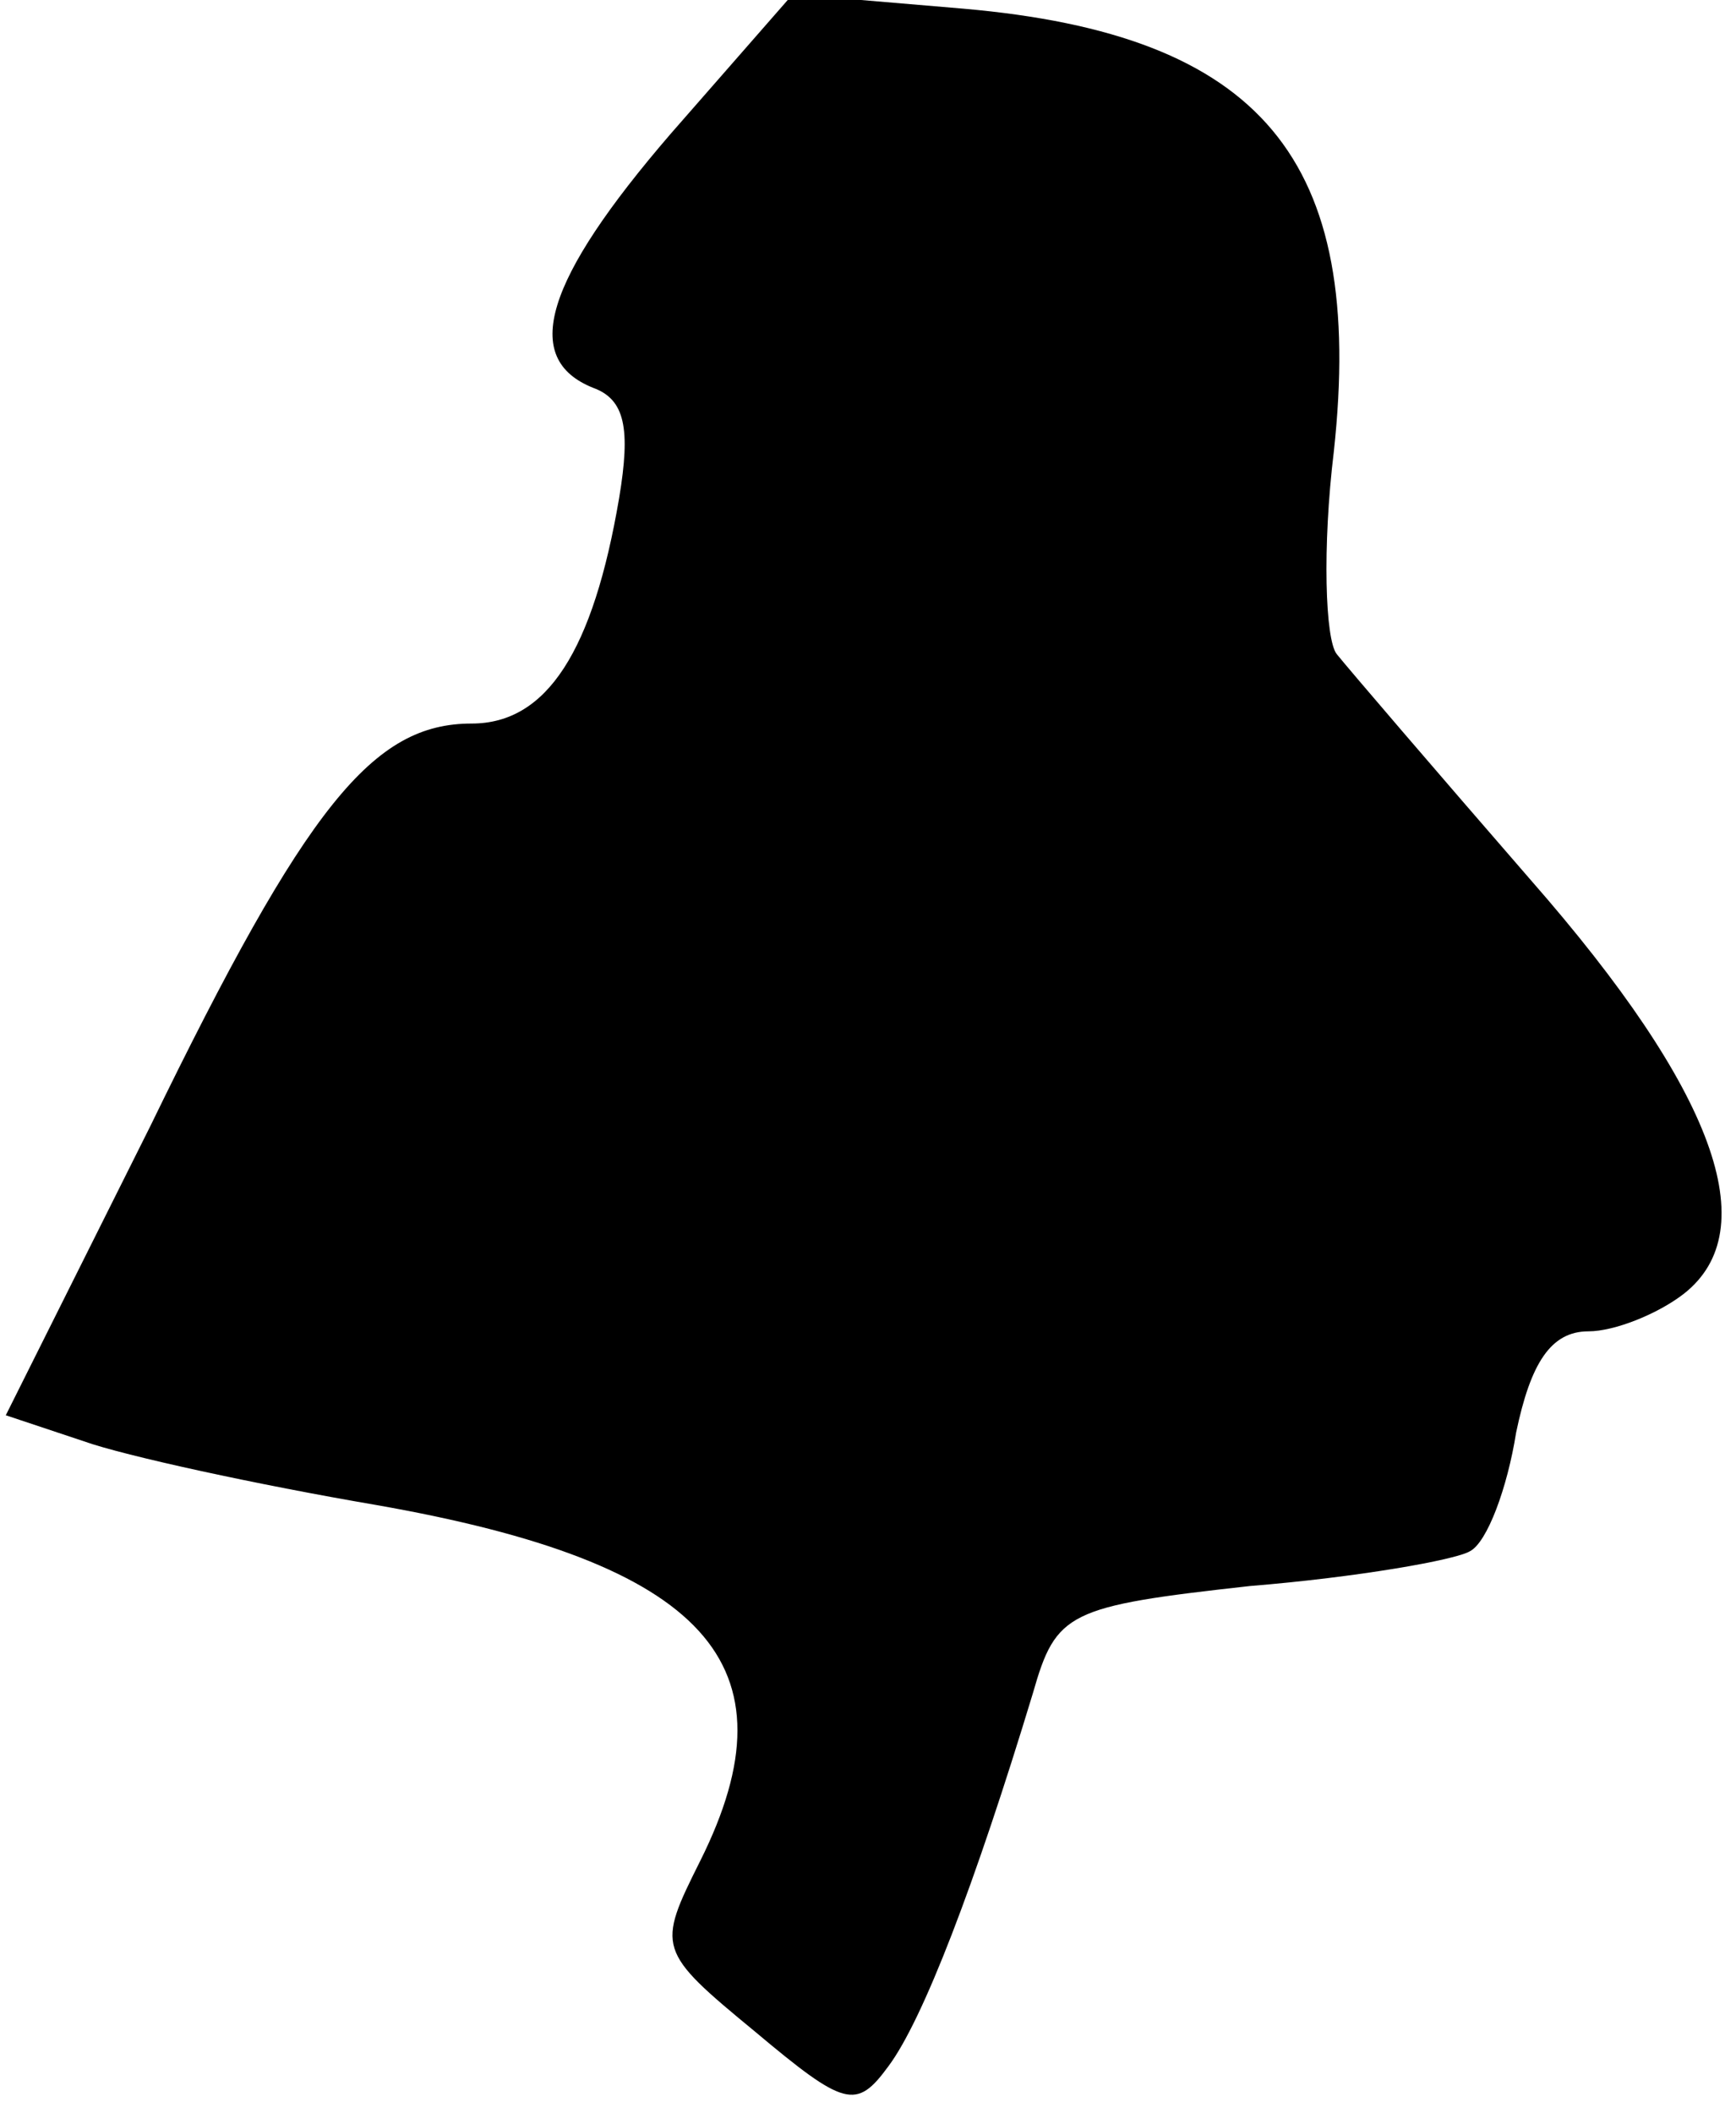 <?xml version="1.0" standalone="no"?>
<!DOCTYPE svg PUBLIC "-//W3C//DTD SVG 20010904//EN"
 "http://www.w3.org/TR/2001/REC-SVG-20010904/DTD/svg10.dtd">
<svg version="1.0" xmlns="http://www.w3.org/2000/svg"
 width="60pt" height="73pt" viewBox="0 0 60 73"
 preserveAspectRatio="xMidYMid meet">
<g transform="translate(0,73) scale(0.1,-0.1)"
fill="#000000" stroke="none">
<path fill="#000000" stroke="none" d="M232 684 c-44 -51 -52 -78 -27 -88 11
-4 13 -14 9 -38 -9 -53 -25 -78 -51 -78 -34 0 -57 -28 -111 -139 l-50 -100 27
-9 c14 -5 60 -15 101 -22 114 -20 146 -55 112 -123 -15 -30 -15 -31 19 -59 31
-26 35 -27 46 -12 12 16 30 63 50 129 8 28 12 30 75 37 37 3 71 9 76 12 6 3
13 22 16 41 5 24 12 35 25 35 9 0 24 6 33 13 28 22 11 70 -53 143 -33 38 -63
73 -67 78 -4 5 -5 37 -1 70 11 101 -25 144 -128 153 l-59 5 -42 -48z"/>
</g>
</svg>
